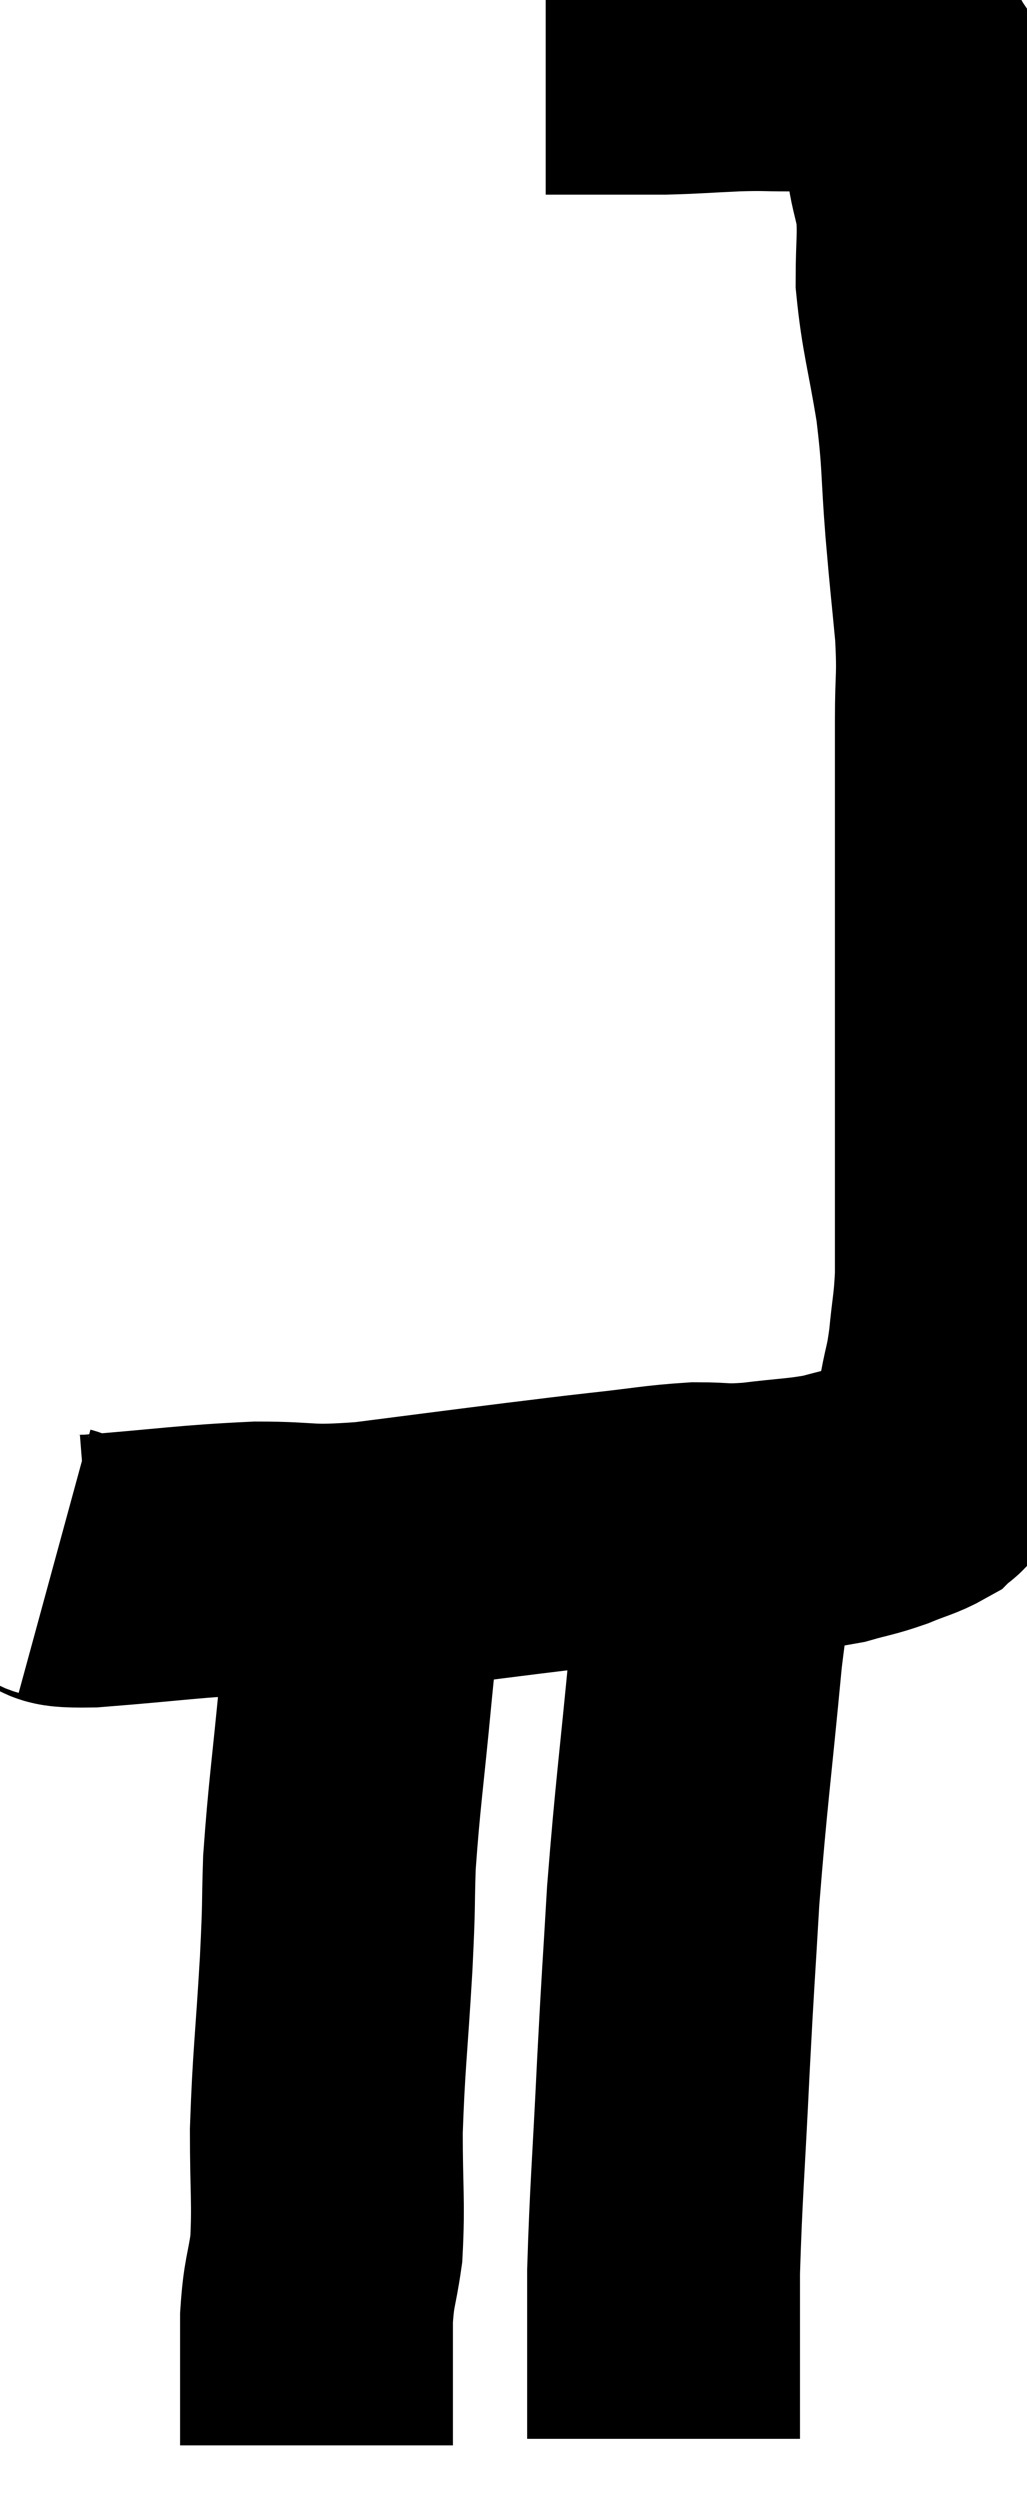 <svg xmlns="http://www.w3.org/2000/svg" viewBox="13.46 2.653 18.82 45.807" width="18.82" height="45.807"><path d="M 14.46 31.26 C 14.79 31.35, 14.19 31.455, 15.12 31.44 C 16.65 31.32, 16.905 31.26, 18.18 31.2 C 19.2 31.2, 19.005 31.29, 20.22 31.2 C 21.63 31.02, 21.96 30.975, 23.04 30.84 C 23.79 30.75, 23.745 30.75, 24.54 30.66 C 25.38 30.57, 25.53 30.525, 26.22 30.48 C 26.76 30.48, 26.67 30.525, 27.3 30.48 C 28.02 30.39, 28.17 30.405, 28.74 30.3 C 29.16 30.18, 29.19 30.195, 29.58 30.06 C 29.94 29.91, 30.06 29.895, 30.3 29.76 C 30.42 29.64, 30.39 29.745, 30.54 29.52 C 30.72 29.19, 30.795 29.175, 30.9 28.86 C 30.93 28.56, 30.9 28.65, 30.96 28.26 C 31.05 27.78, 31.065 27.855, 31.14 27.3 C 31.2 26.67, 31.23 26.655, 31.26 26.04 C 31.26 25.44, 31.26 25.74, 31.26 24.84 C 31.26 23.64, 31.26 23.685, 31.26 22.44 C 31.26 21.15, 31.26 21.045, 31.26 19.86 C 31.26 18.78, 31.26 18.705, 31.26 17.7 C 31.26 16.77, 31.26 16.71, 31.26 15.84 C 31.26 15.03, 31.305 15.105, 31.26 14.22 C 31.17 13.26, 31.17 13.35, 31.08 12.3 C 30.99 11.16, 31.035 11.145, 30.9 10.02 C 30.72 8.91, 30.63 8.7, 30.54 7.8 C 30.54 7.11, 30.585 6.99, 30.54 6.42 C 30.45 5.97, 30.405 5.91, 30.36 5.52 C 30.36 5.19, 30.36 5.1, 30.36 4.86 C 30.36 4.71, 30.375 4.665, 30.36 4.56 C 30.33 4.5, 30.33 4.515, 30.3 4.44 C 30.27 4.35, 30.285 4.35, 30.24 4.26 C 30.18 4.17, 30.21 4.215, 30.12 4.08 C 30 3.9, 29.985 3.825, 29.88 3.72 C 29.79 3.69, 29.775 3.675, 29.7 3.66 C 29.64 3.66, 29.655 3.66, 29.58 3.66 C 29.49 3.66, 29.64 3.66, 29.4 3.66 C 29.01 3.66, 28.995 3.66, 28.62 3.66 C 28.26 3.66, 28.32 3.66, 27.9 3.66 C 27.42 3.66, 27.51 3.645, 26.94 3.66 C 26.28 3.69, 26.175 3.705, 25.62 3.72 C 25.17 3.72, 25.14 3.72, 24.72 3.72 C 24.33 3.72, 24.18 3.72, 23.94 3.72 C 23.85 3.72, 23.835 3.72, 23.76 3.72 C 23.7 3.72, 23.715 3.72, 23.64 3.72 C 23.55 3.72, 23.505 3.72, 23.46 3.72 L 23.46 3.72" fill="none" stroke="black" stroke-width="5"></path><path d="M 20.22 31.26 C 20.1 32.43, 20.115 32.22, 19.98 33.6 C 19.83 35.19, 19.77 35.52, 19.68 36.78 C 19.65 37.71, 19.68 37.41, 19.62 38.64 C 19.53 40.17, 19.485 40.395, 19.44 41.7 C 19.44 42.78, 19.485 43.005, 19.44 43.86 C 19.35 44.49, 19.305 44.445, 19.26 45.12 C 19.26 45.84, 19.26 46.08, 19.26 46.56 C 19.26 46.8, 19.26 46.815, 19.26 47.04 C 19.26 47.25, 19.26 47.355, 19.26 47.46 C 19.26 47.46, 19.26 47.46, 19.26 47.46 C 19.26 47.46, 19.26 47.46, 19.26 47.46 L 19.26 47.46" fill="none" stroke="black" stroke-width="5"></path><path d="M 26.76 30.96 C 26.58 31.95, 26.595 31.335, 26.4 32.94 C 26.19 35.16, 26.13 35.49, 25.98 37.38 C 25.89 38.94, 25.89 38.775, 25.8 40.5 C 25.71 42.39, 25.665 42.81, 25.62 44.28 C 25.62 45.33, 25.62 45.615, 25.62 46.38 C 25.62 46.86, 25.62 47.1, 25.62 47.34 C 25.62 47.34, 25.62 47.34, 25.62 47.34 L 25.62 47.34" fill="none" stroke="black" stroke-width="5"></path></svg>